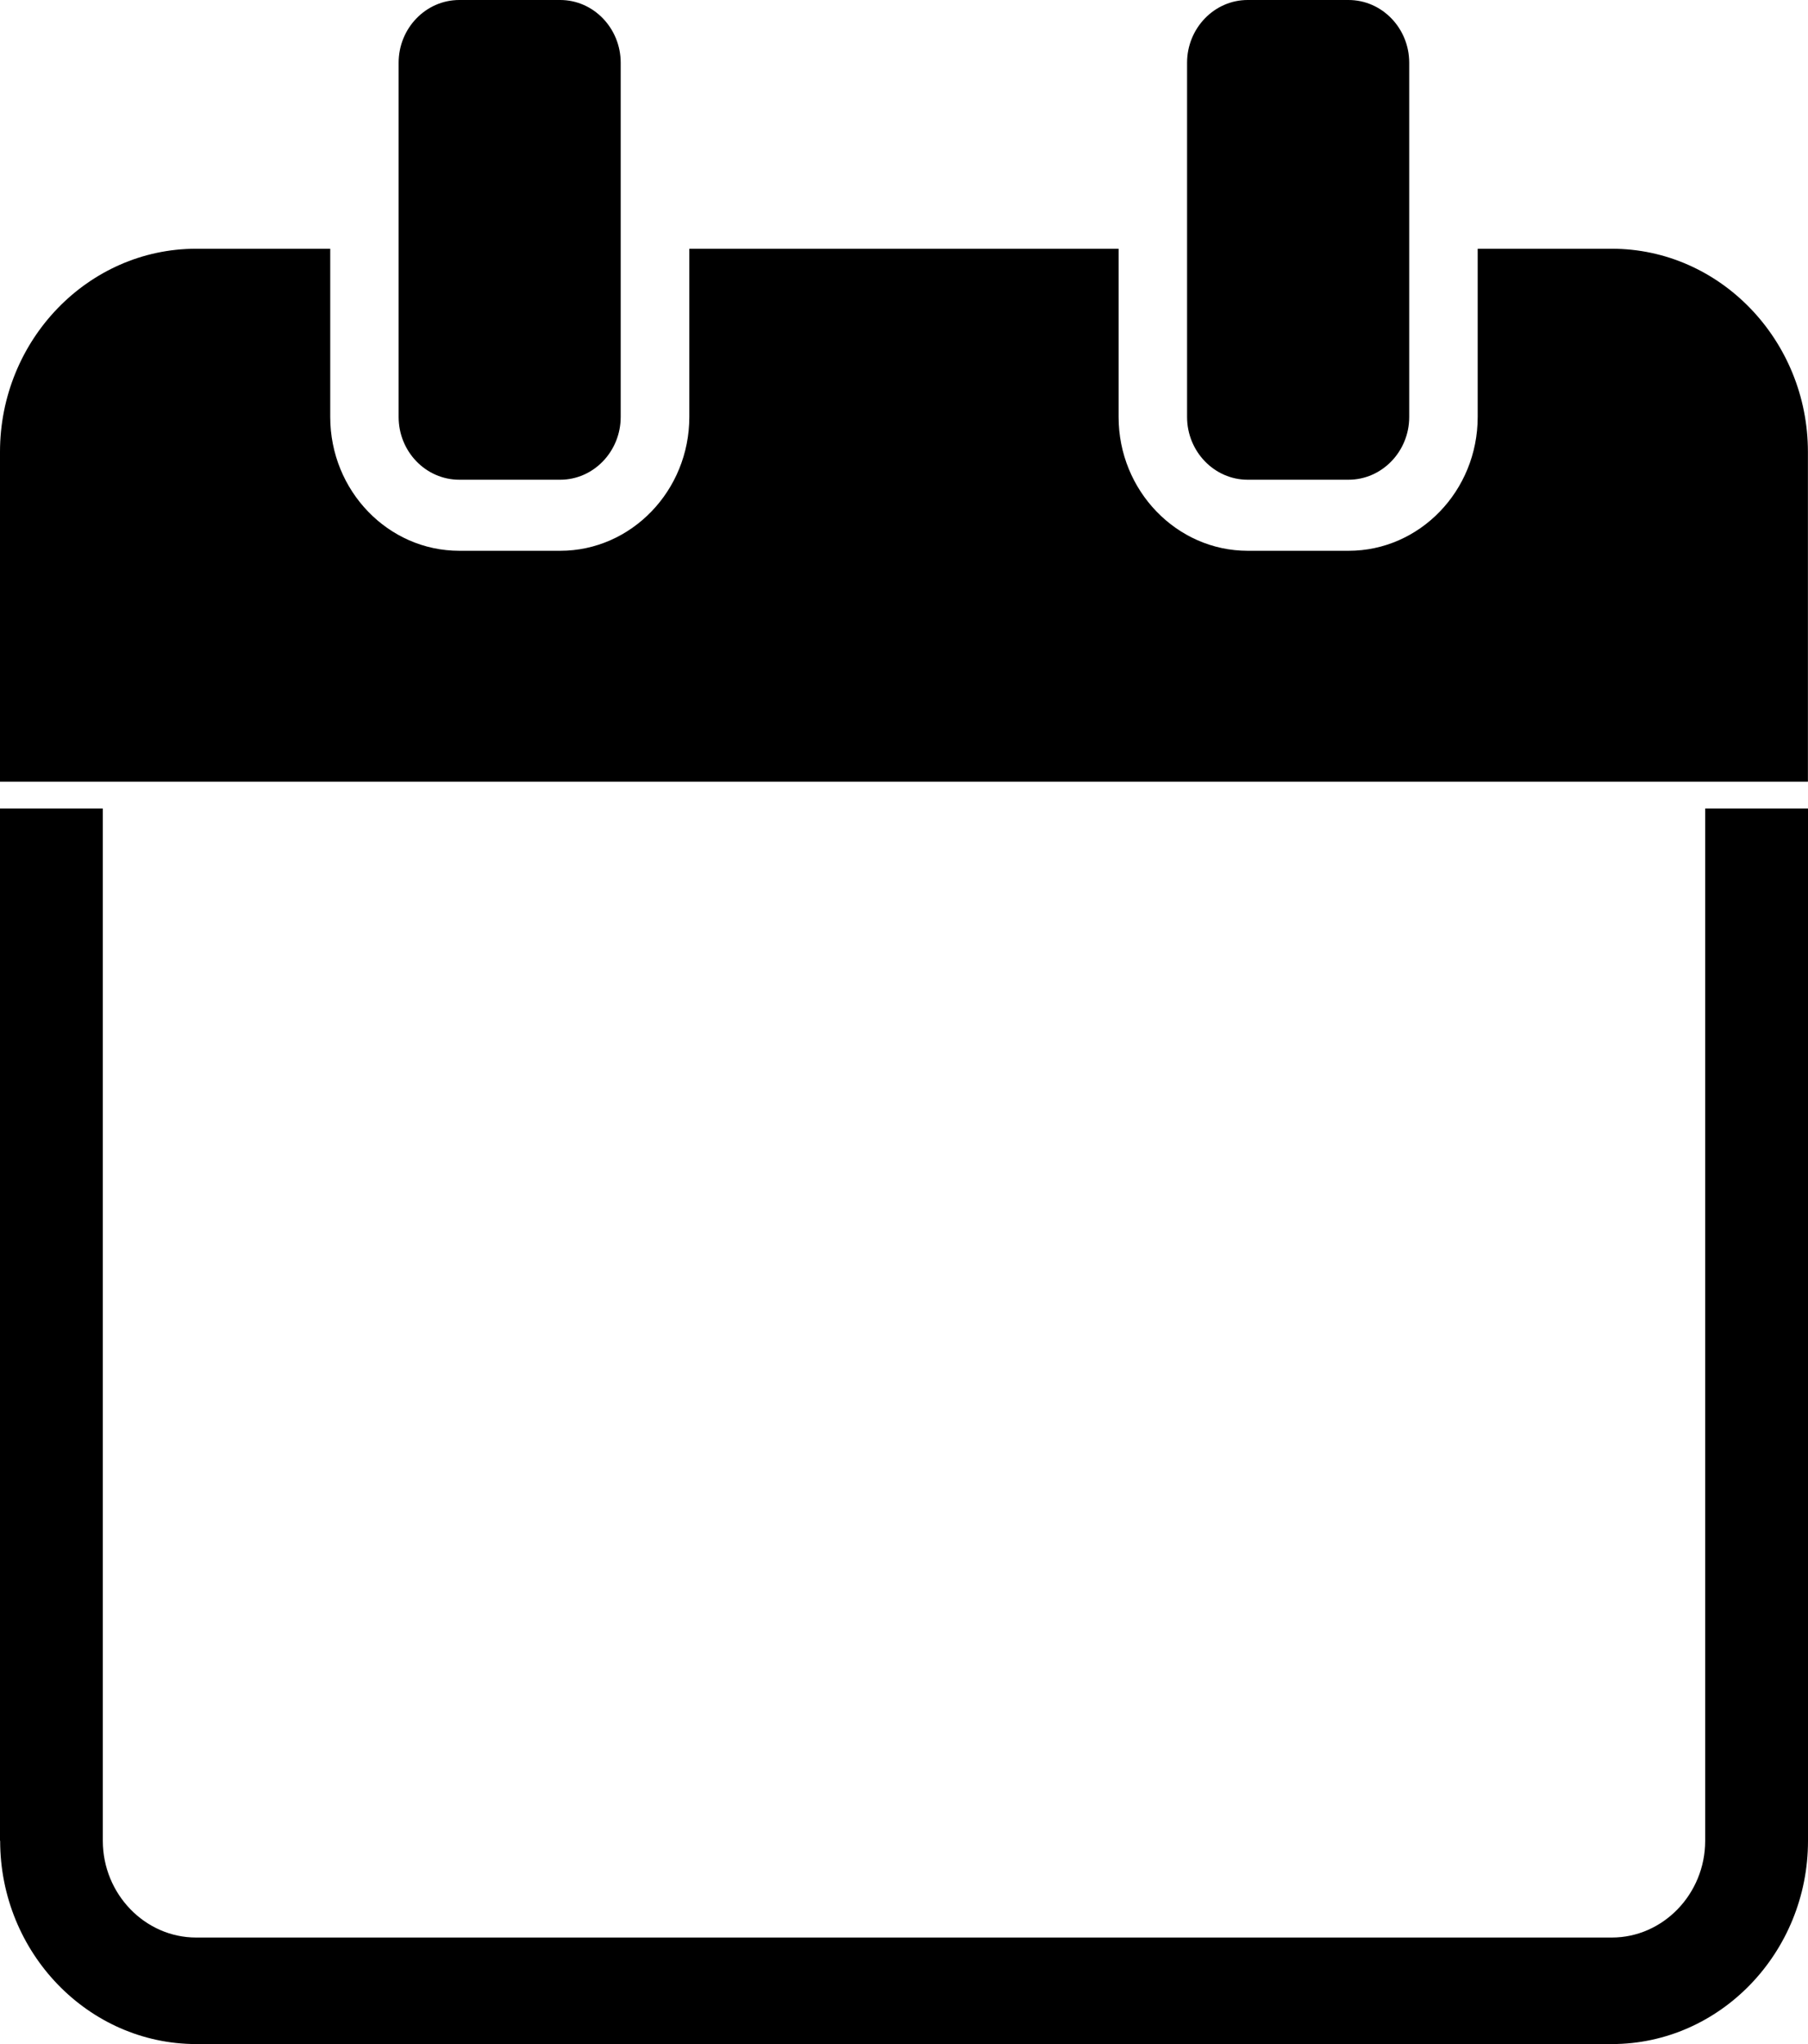 <?xml version="1.0" encoding="UTF-8" standalone="no"?>
<svg
   xmlns:dc="http://purl.org/dc/elements/1.1/"
   xmlns:cc="http://creativecommons.org/ns#"
   xmlns:rdf="http://www.w3.org/1999/02/22-rdf-syntax-ns#"
   xmlns:svg="http://www.w3.org/2000/svg"
   xmlns="http://www.w3.org/2000/svg"
   xmlns:sodipodi="http://sodipodi.sourceforge.net/DTD/sodipodi-0.dtd"
   xmlns:inkscape="http://www.inkscape.org/namespaces/inkscape"
   width="23px"
   height="26px"
   viewBox="0 0 23 26"
   version="1.1"
   id="svg9"
   sodipodi:docname="date.svg"
   inkscape:version="0.92.3 (2405546, 2018-03-11)">
  <defs
     id="defs13" />
  <sodipodi:namedview
     pagecolor="#ffffff"
     bordercolor="#666666"
     borderopacity="1"
     objecttolerance="10"
     gridtolerance="10"
     guidetolerance="10"
     inkscape:pageopacity="0"
     inkscape:pageshadow="2"
     inkscape:window-width="640"
     inkscape:window-height="480"
     id="namedview11"
     showgrid="false"
     inkscape:zoom="9.0769231"
     inkscape:cx="11.5"
     inkscape:cy="13"
     inkscape:window-x="67"
     inkscape:window-y="27"
     inkscape:window-maximized="0"
     inkscape:current-layer="svg9" />
  <!-- Generator: Sketch 63.1 (92452) - https://sketch.com -->
  <title
     id="title2">np_date_2776787_000000</title>
  <desc
     id="desc4">Created with Sketch.</desc>
  <g
     id="Page-1"
     stroke="none"
     stroke-width="1"
     fill="none"
     fill-rule="evenodd"
     style="fill:#000000">
    <g
       id="np_date_2776787_000000"
       fill="#FFFFFF"
       fill-rule="nonzero"
       style="fill:#000000">
      <path
         d="M0,9.943 L0,5.749 C0,4.326 1.121,3.164 2.494,3.164 L4.201,3.164 L4.201,5.304 C4.201,6.242 4.937,7.006 5.843,7.006 L7.127,7.006 C8.029,7.006 8.769,6.243 8.769,5.304 L8.769,3.164 L14.23,3.164 L14.23,5.304 C14.23,6.242 14.97,7.006 15.872,7.006 L17.156,7.006 C18.061,7.006 18.798,6.243 18.798,5.304 L18.798,3.164 L20.505,3.164 C21.878,3.164 22.999,4.326 22.999,5.749 L22.999,9.943 L0,9.943 Z M5.843,0 L7.127,0 C7.55,0 7.896,0.359 7.896,0.798 L7.896,5.304 C7.896,5.743 7.55,6.102 7.127,6.102 L5.843,6.102 C5.416,6.102 5.071,5.743 5.071,5.304 L5.071,0.798 C5.071,0.359 5.417,0 5.843,0 L5.843,0 Z M15.871,0 L17.155,0 C17.581,0 17.927,0.359 17.927,0.798 L17.927,5.304 C17.927,5.743 17.58,6.102 17.155,6.102 L15.871,6.102 C15.448,6.102 15.101,5.743 15.101,5.304 L15.101,0.798 C15.101,0.359 15.448,0 15.871,0 Z M0,23.415 L0,10.284 L1.308,10.284 L1.308,23.415 C1.308,24.09 1.843,24.645 2.495,24.645 L20.505,24.645 C21.156,24.645 21.692,24.091 21.692,23.415 L21.692,10.284 L23,10.284 L23,23.415 C23,24.838 21.879,26 20.506,26 L2.496,26 C1.123,26 0.002,24.838 0.002,23.415 L0,23.415 Z"
         id="Shape"
         style="fill:#000000" />
    </g>
  </g>
</svg>
